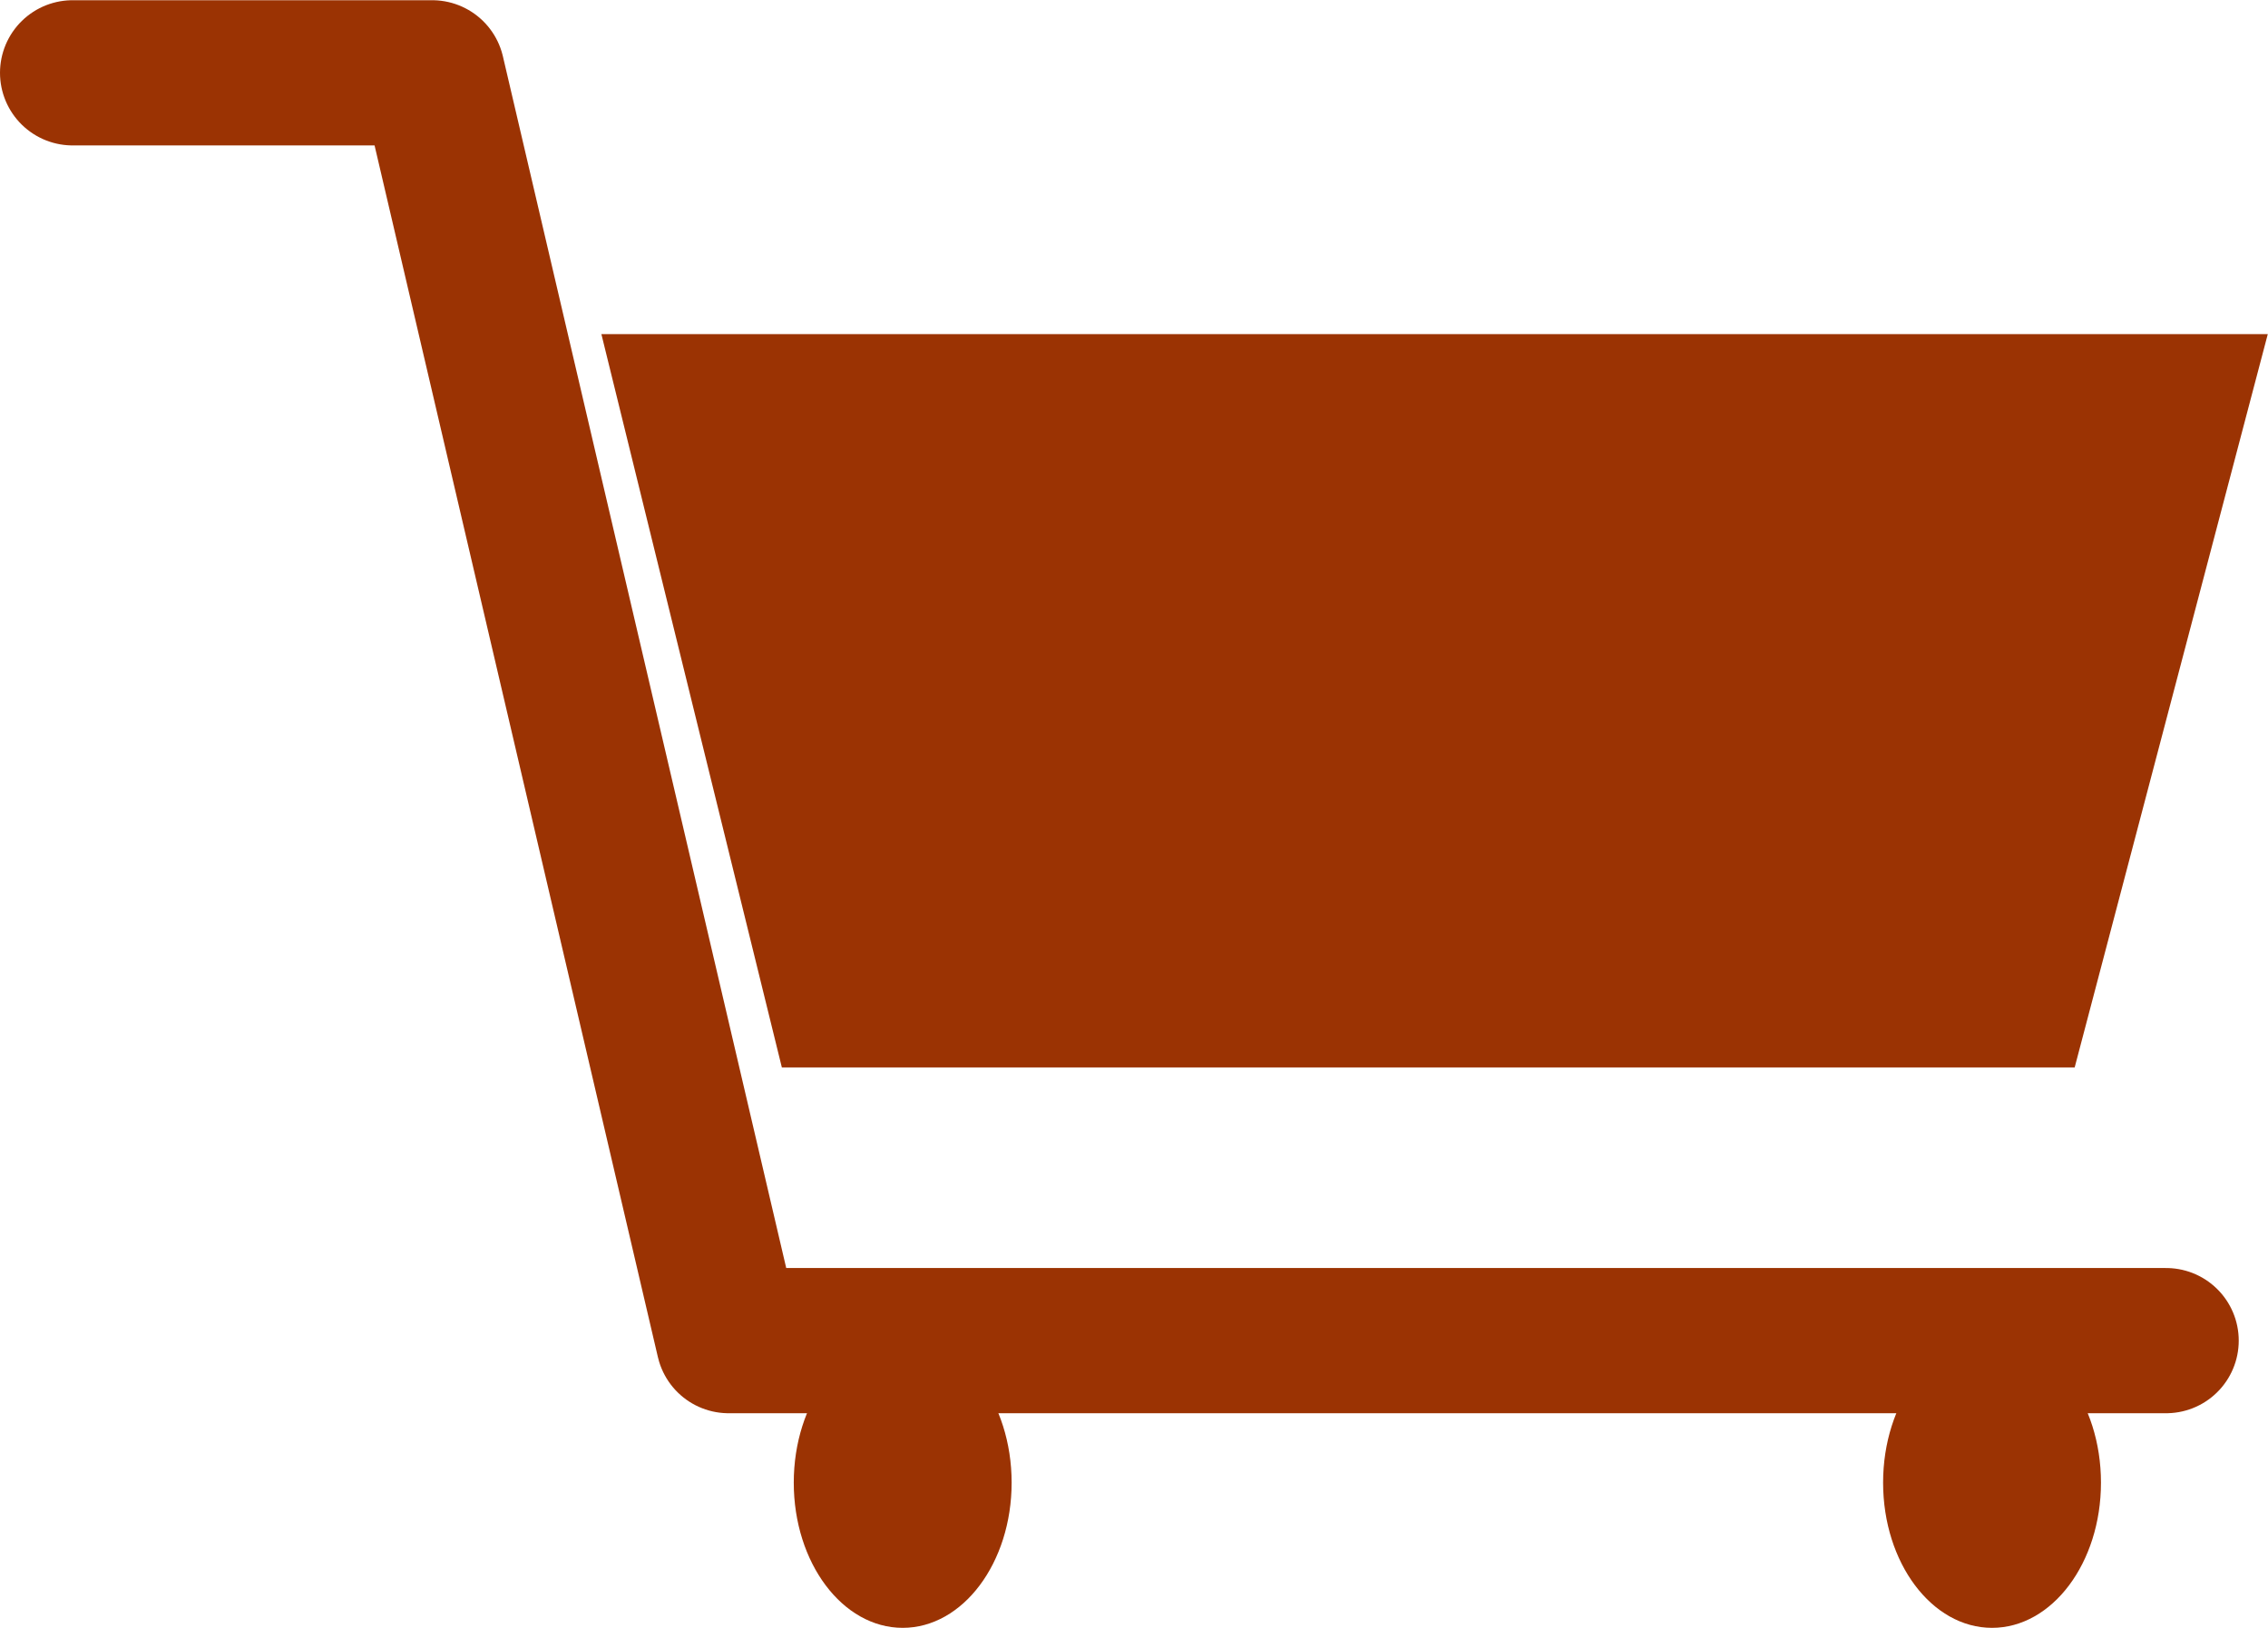 <svg xmlns="http://www.w3.org/2000/svg" width="31.23" height="22.421" viewBox="0 0 31.23 22.421">
  <g id="shopping-cart" transform="translate(-1784.07 -39.579)">
    <path id="Path_2" data-name="Path 2" d="M-925.087-196.67l2.485,10.1H-904.8l2.659-10.1Z" transform="translate(2717.438 240.851)" fill="#9b3303"/>
    <path id="Path_3" data-name="Path 3" d="M-915.466-188.1H-935.26l-4.082-17.462h-4.951" transform="translate(2729.363 246.144)" fill="none" stroke="#9b3303" stroke-linecap="round" stroke-linejoin="round" stroke-width="2"/>
    <ellipse id="Ellipse_5" data-name="Ellipse 5" cx="1.5" cy="2" rx="1.5" ry="2" transform="translate(1795 58)" fill="#9b3303"/>
    <ellipse id="Ellipse_6" data-name="Ellipse 6" cx="1.5" cy="2" rx="1.5" ry="2" transform="translate(1810 58)" fill="#9b3303"/>
  </g>
</svg>
